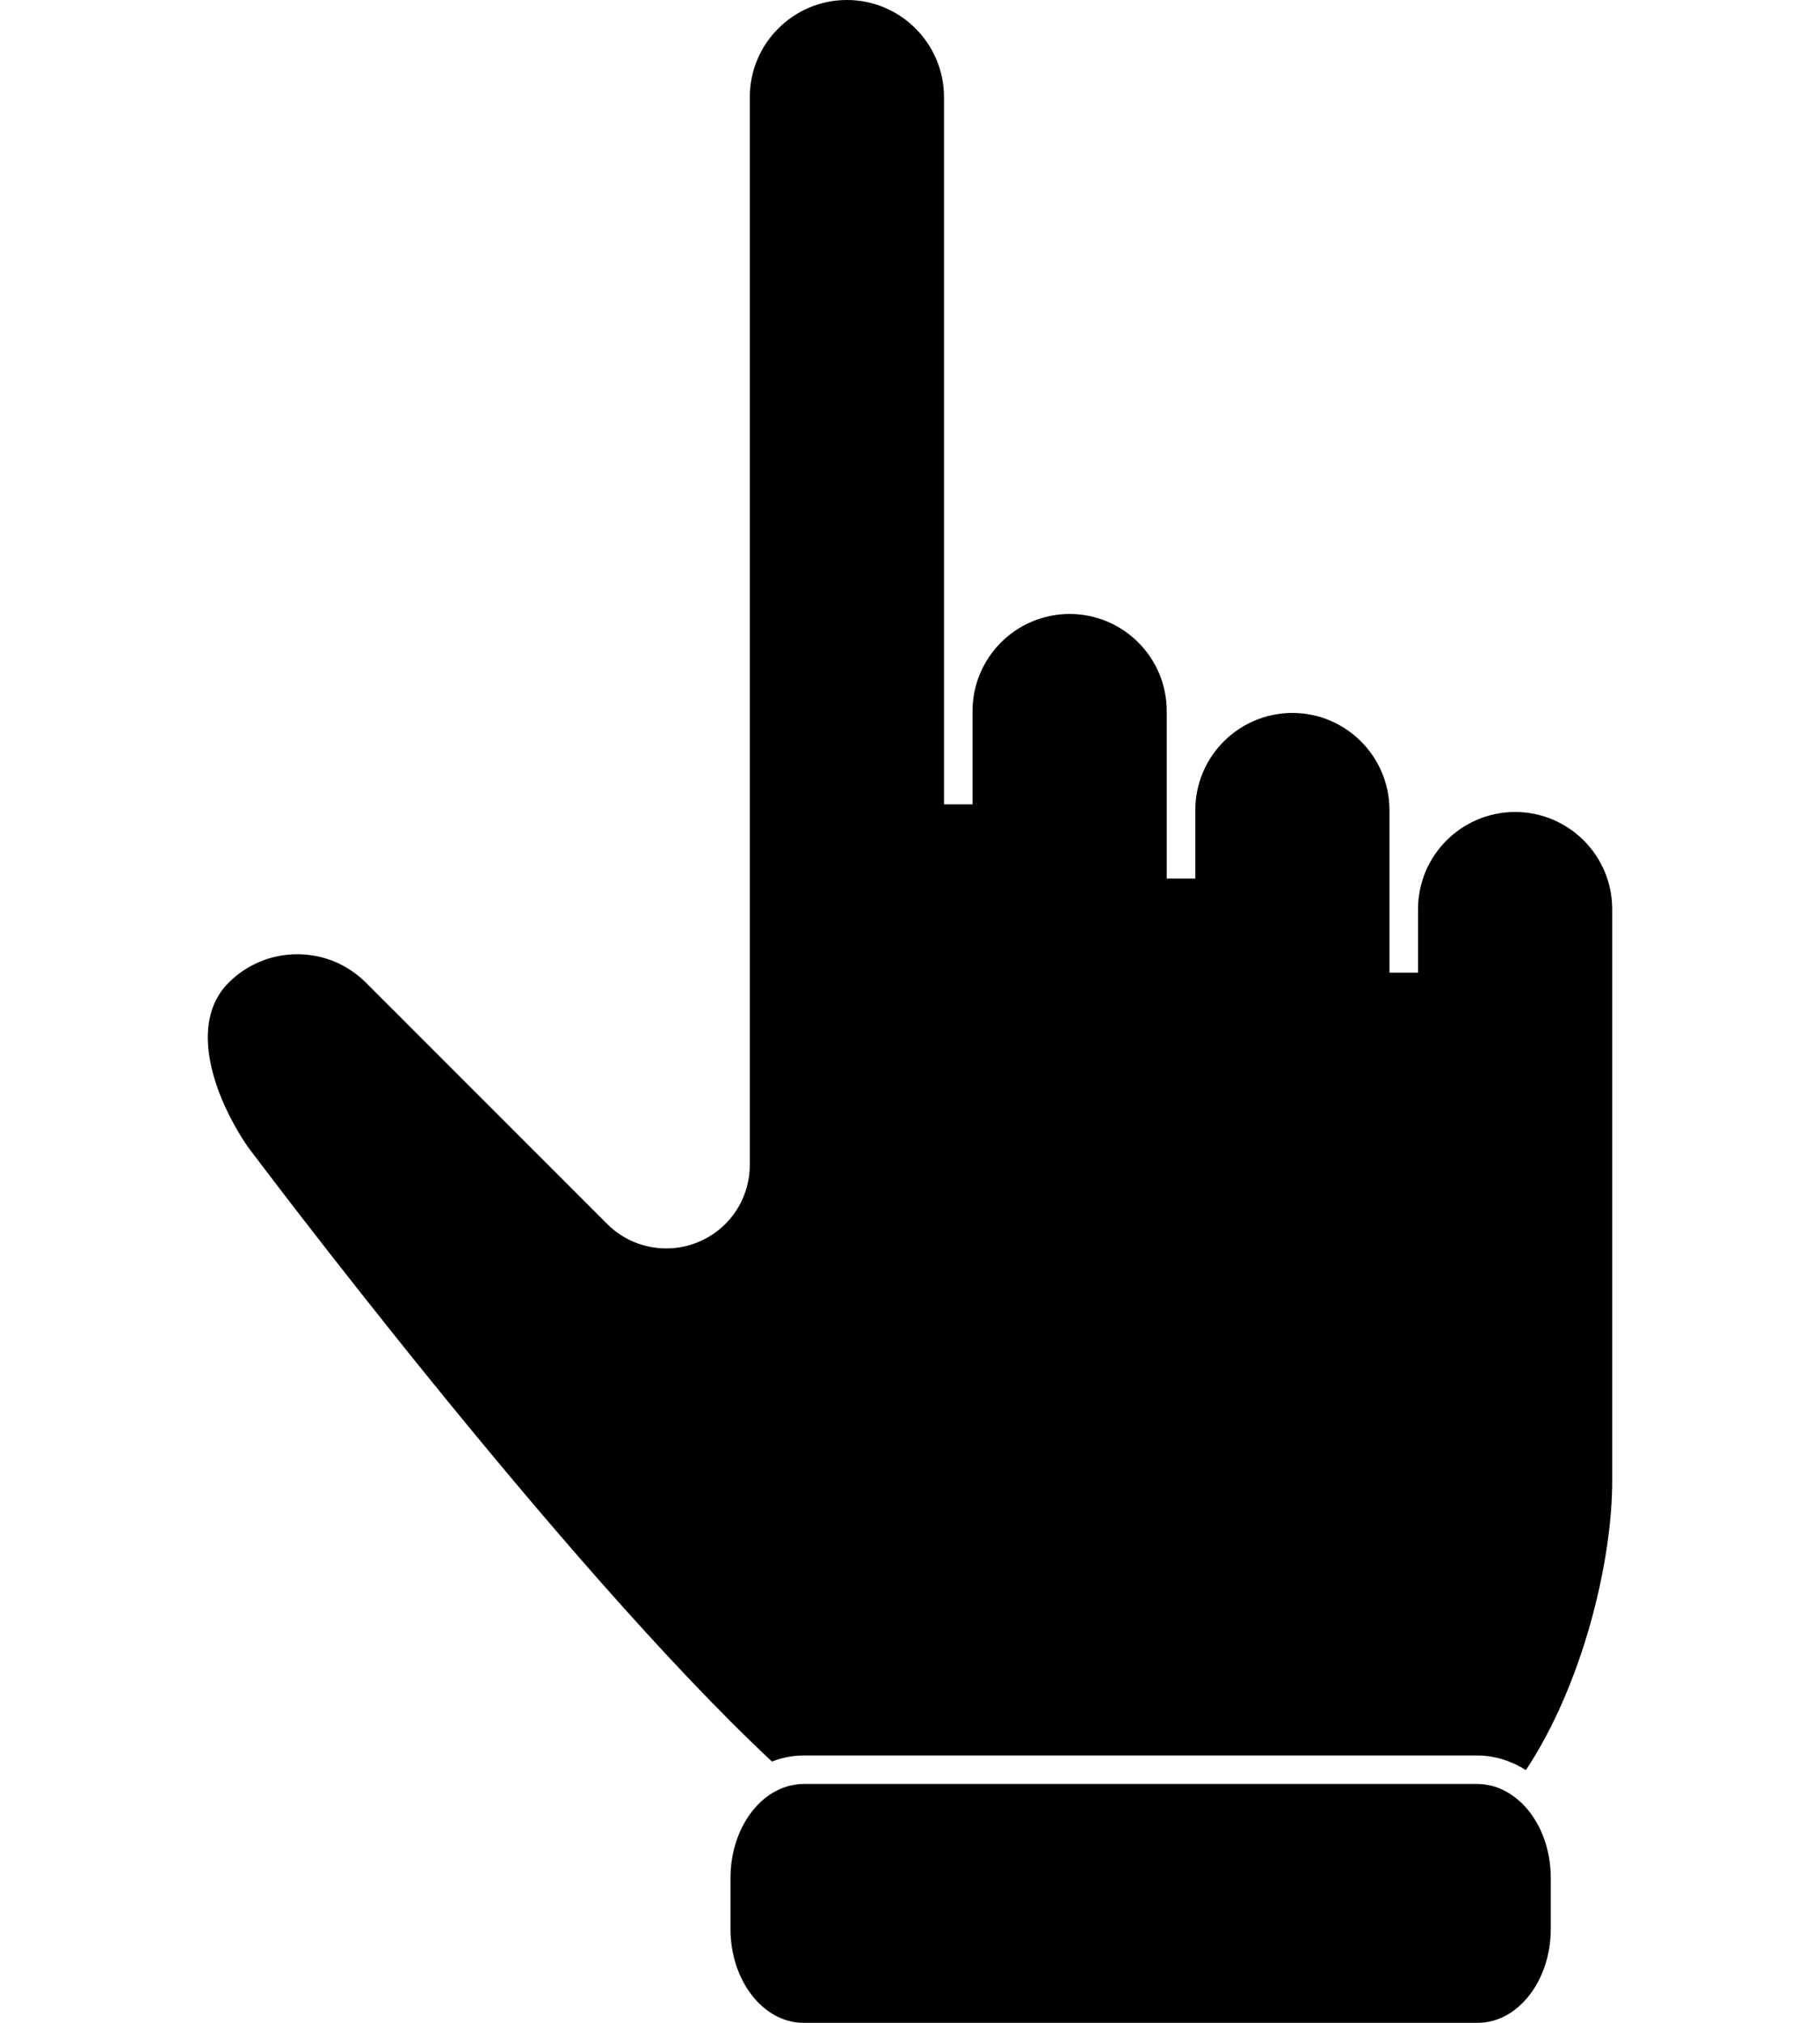 <?xml version="1.0" encoding="UTF-8" standalone="no"?>
<svg
   xmlns:dc="http://purl.org/dc/elements/1.1/"
   xmlns:cc="http://creativecommons.org/ns#"
   xmlns:rdf="http://www.w3.org/1999/02/22-rdf-syntax-ns#"
   xmlns:svg="http://www.w3.org/2000/svg"
   xmlns="http://www.w3.org/2000/svg"
   xmlns:sodipodi="http://sodipodi.sourceforge.net/DTD/sodipodi-0.dtd"
   xmlns:inkscape="http://www.inkscape.org/namespaces/inkscape"
   height="100mm"
   width="90mm"
   version="1.1"
   x="0px"
   y="0px"
   viewBox="0 0 90 100"
   enable-background="new 0 0 100 100"
   xml:space="preserve"
   id="svg10"
   sodipodi:docname="touch.svg"
   style="fill:#000000"
   inkscape:version="1.0.2-2 (e86c870879, 2021-01-15)"><defs
     id="defs14" /><sodipodi:namedview
     pagecolor="#ffffff"
     bordercolor="#666666"
     borderopacity="1"
     objecttolerance="10"
     gridtolerance="10"
     guidetolerance="10"
     inkscape:pageopacity="0"
     inkscape:pageshadow="2"
     inkscape:window-width="1920"
     inkscape:window-height="1001"
     id="namedview12"
     showgrid="false"
     inkscape:document-units="mm"
     units="mm"
     inkscape:zoom="0.78666667"
     inkscape:cx="150"
     inkscape:cy="150"
     inkscape:window-x="-9"
     inkscape:window-y="-9"
     inkscape:window-maximized="1"
     inkscape:current-layer="svg10"
     inkscape:document-rotation="0" /><path
     style="stroke-width:1.201"
     d="m 41.879,0 c -2.647,0 -4.801,2.153 -4.801,4.801 v 7.205 8.367 37.21 c 0,1.678 -1.001,3.176 -2.549,3.818 -0.504,0.21 -1.037,0.315 -1.581,0.315 -1.105,0 -2.143,-0.43 -2.924,-1.209 l -9.954,-9.954 v -7.81e-4 l -1.974,-1.973 c -0.907,-0.905 -2.113,-1.406 -3.396,-1.406 -1.28,0 -2.486,0.5 -3.394,1.406 -2.006,2.006 -0.748,5.617 0.937,8.099 0.137,0.181 15.485,20.65 25.929,30.403 0.019,-0.007 0.038,-0.013 0.059,-0.019 0.019,-0.008 0.038,-0.015 0.057,-0.021 0.126,-0.047 0.255,-0.088 0.386,-0.121 0.038,-0.01 0.078,-0.019 0.116,-0.027 0.116,-0.028 0.233,-0.048 0.353,-0.065 0.041,-0.007 0.083,-0.013 0.124,-0.018 0.156,-0.017 0.312,-0.027 0.471,-0.027 h 33.332 c 0.196,0 0.385,0.015 0.573,0.041 0.066,0.008 0.129,0.024 0.192,0.036 0.124,0.022 0.246,0.049 0.367,0.081 0.073,0.02 0.146,0.044 0.218,0.069 0.114,0.037 0.223,0.081 0.334,0.13 0.068,0.028 0.136,0.056 0.205,0.088 0.145,0.071 0.286,0.151 0.425,0.238 0.024,0.014 0.047,0.024 0.071,0.04 C 78.26,83.282 79.725,77.216 79.725,73.21 h -7.78e-4 V 44.943 c 0,-2.648 -2.153,-4.802 -4.801,-4.802 -2.647,0 -4.801,2.154 -4.801,4.802 v 3.141 H 68.71 v -3.141 -4.894 c 0,-2.648 -2.152,-4.804 -4.801,-4.804 -2.647,0 -4.801,2.156 -4.801,4.804 v 3.384 H 57.695 V 40.049 35.152 c 0,-2.648 -2.153,-4.8 -4.801,-4.8 -2.648,0 -4.801,2.152 -4.801,4.8 v 4.61 H 46.681 V 35.152 20.069 11.346 4.801 C 46.681,2.153 44.527,0 41.879,0 Z m -2.142,88.191 c -0.121,0 -0.24,0.01 -0.359,0.024 -0.06,0.008 -0.119,0.022 -0.177,0.034 -0.056,0.011 -0.114,0.019 -0.17,0.034 -0.096,0.023 -0.189,0.055 -0.283,0.09 -0.018,0.007 -0.036,0.011 -0.052,0.018 -0.108,0.043 -0.217,0.092 -0.325,0.15 l -0.072,0.037 c -1.28,0.715 -2.176,2.353 -2.176,4.256 v 2.524 c 0,2.559 1.621,4.642 3.614,4.642 H 73.071 c 1.993,0 3.616,-2.083 3.616,-4.642 v -2.524 c 0,-1.506 -0.563,-2.843 -1.43,-3.691 l -0.116,-0.104 c -0.359,-0.322 -0.75,-0.553 -1.16,-0.693 -0.041,-0.013 -0.08,-0.027 -0.121,-0.04 -0.049,-0.013 -0.098,-0.025 -0.15,-0.037 -0.065,-0.013 -0.126,-0.026 -0.192,-0.037 -0.041,-0.007 -0.08,-0.013 -0.12,-0.018 -0.107,-0.013 -0.216,-0.023 -0.326,-0.023 z"
     id="path6"
     inkscape:connector-curvature="0" /></svg>
